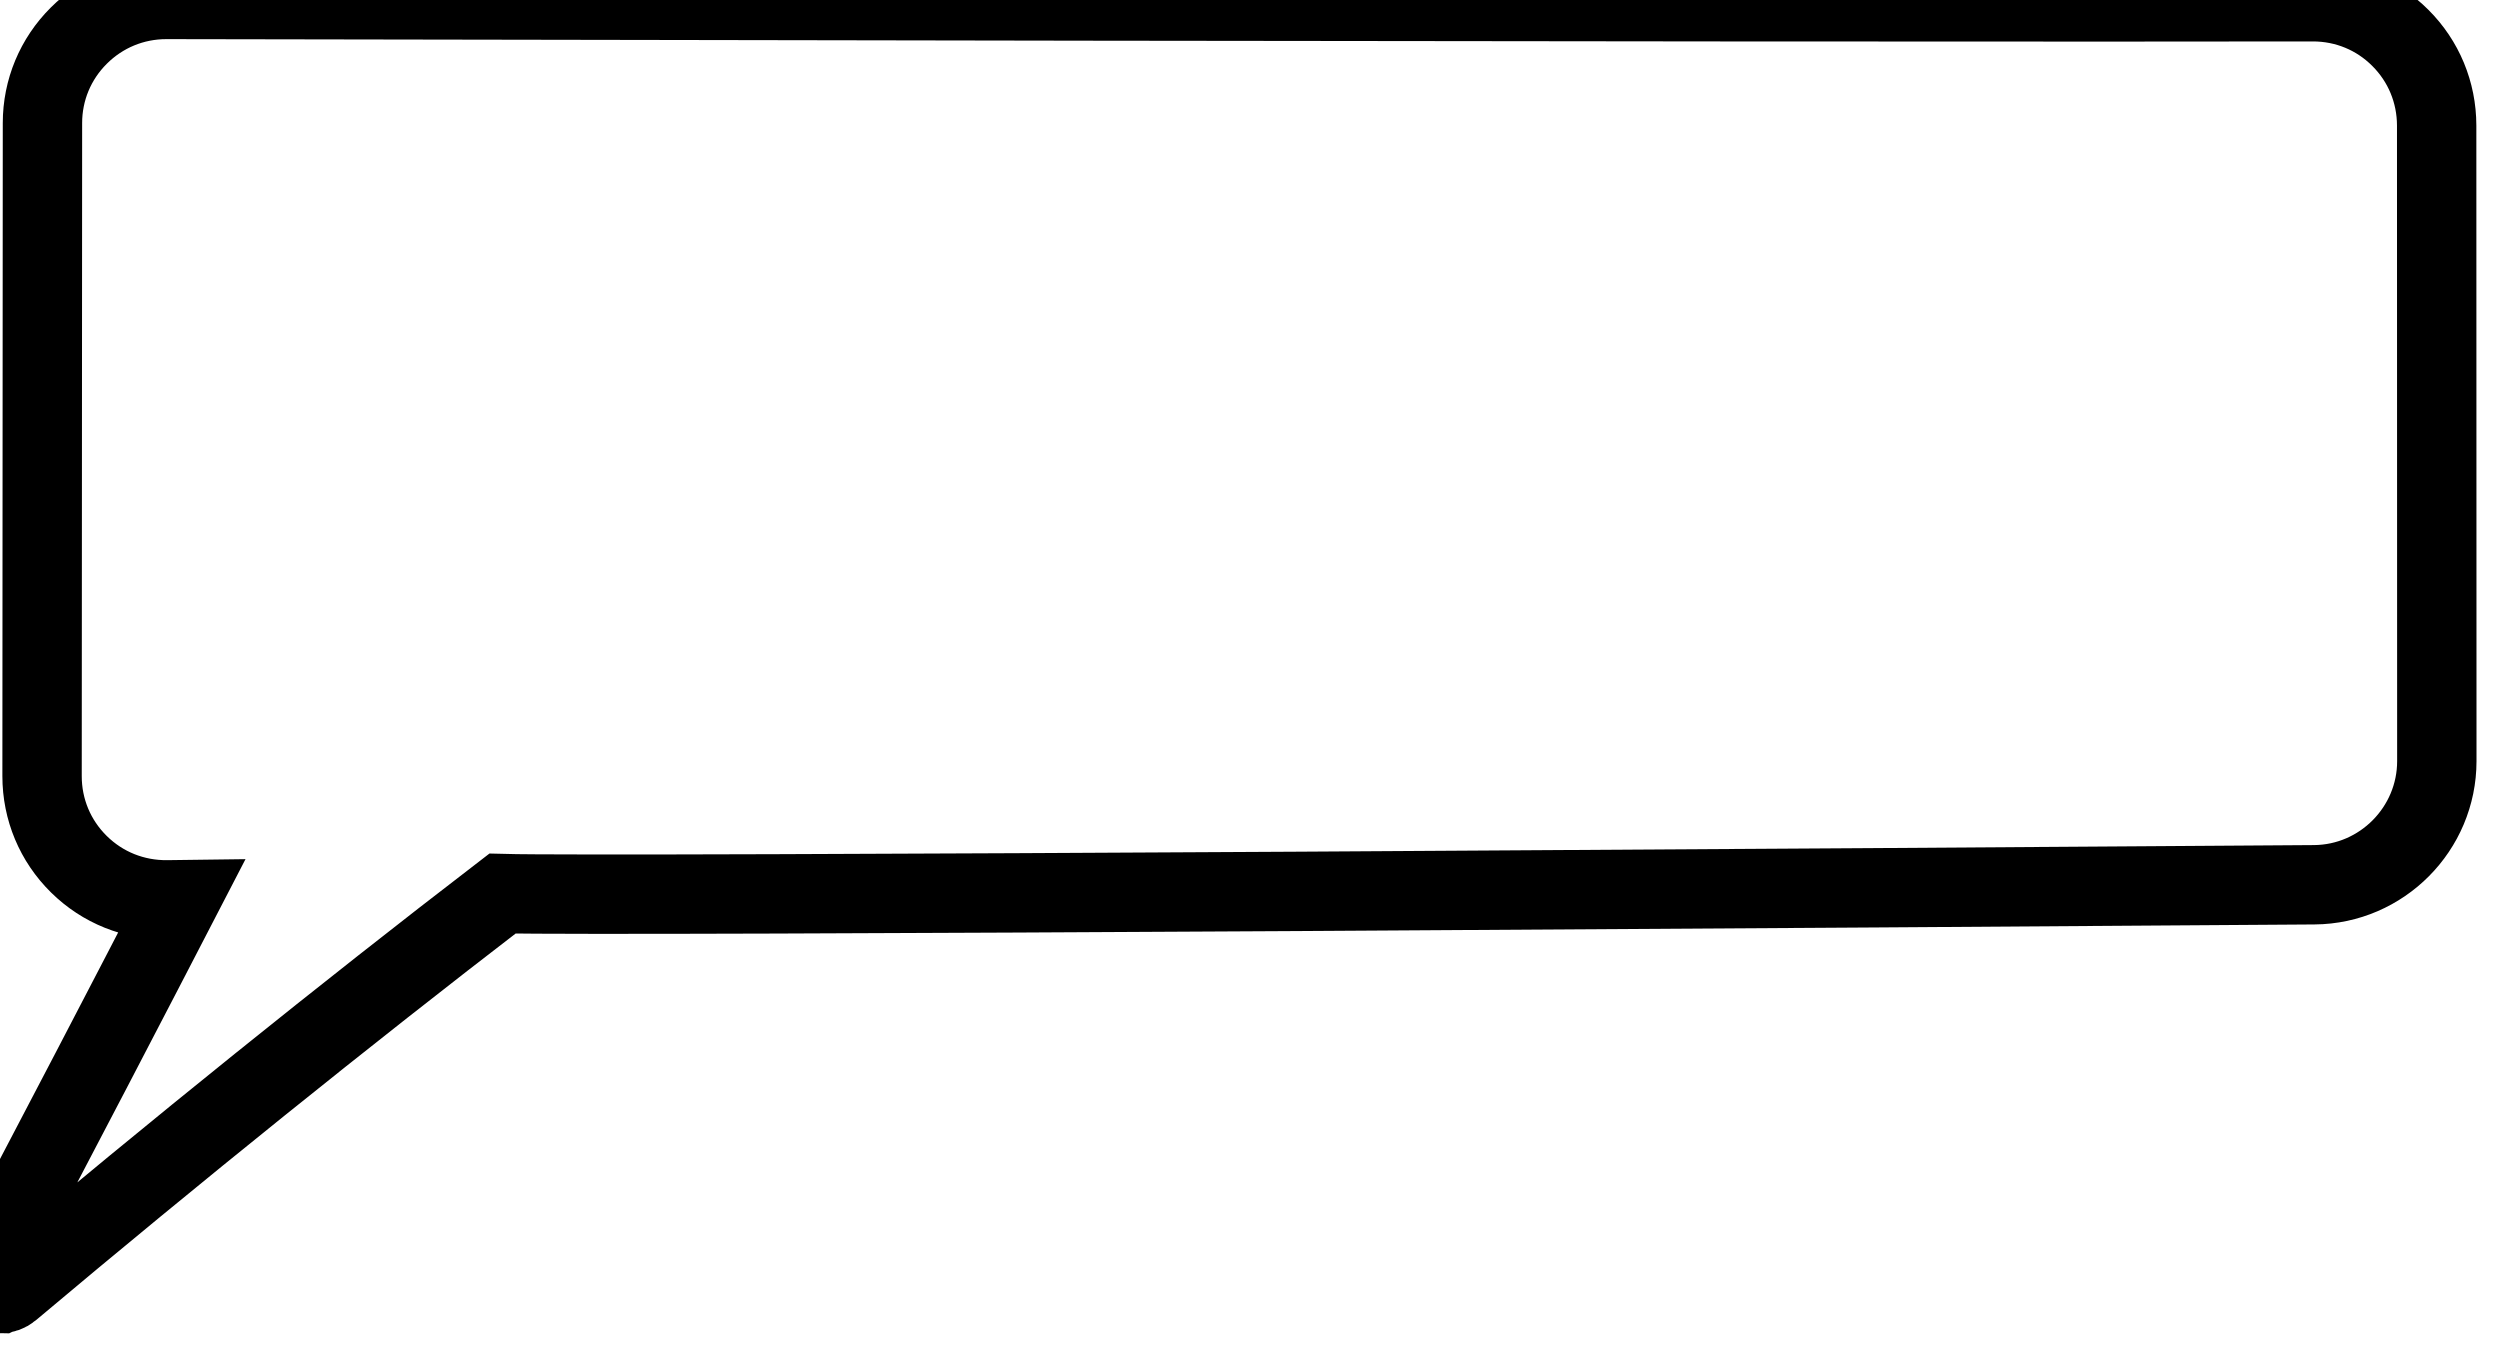 <svg xmlns="http://www.w3.org/2000/svg" width="315" height="170">
	<path d="m0,163c-.45 0-.89-.15-1.26-.45-.74-.6-.96-1.65-.5-2.5 7.16-13.39 20.01-38.17 24.42-46.69l-1.56.02c-4.21.04-8.17-1.54-11.16-4.49-2.99-2.95-4.64-6.89-4.64-11.1l.05-82.29c0-4.16 1.63-8.07 4.58-11.01s6.86-4.56 11.03-4.56c184.49.35 248.64.33 270.46.29 4.18 0 8.08 1.61 11.02 4.55 2.95 2.94 4.57 6.86 4.58 11.03l.02 80.1c0 8.53-6.93 15.52-15.45 15.58-50.88.36-214.26 1.49-228.28 1.11-19.75 15.17-41.18 32.42-62 49.93-.37.31-.83.47-1.29.47Z" stroke="black" stroke-width="10" fill="none"/>
</svg>
